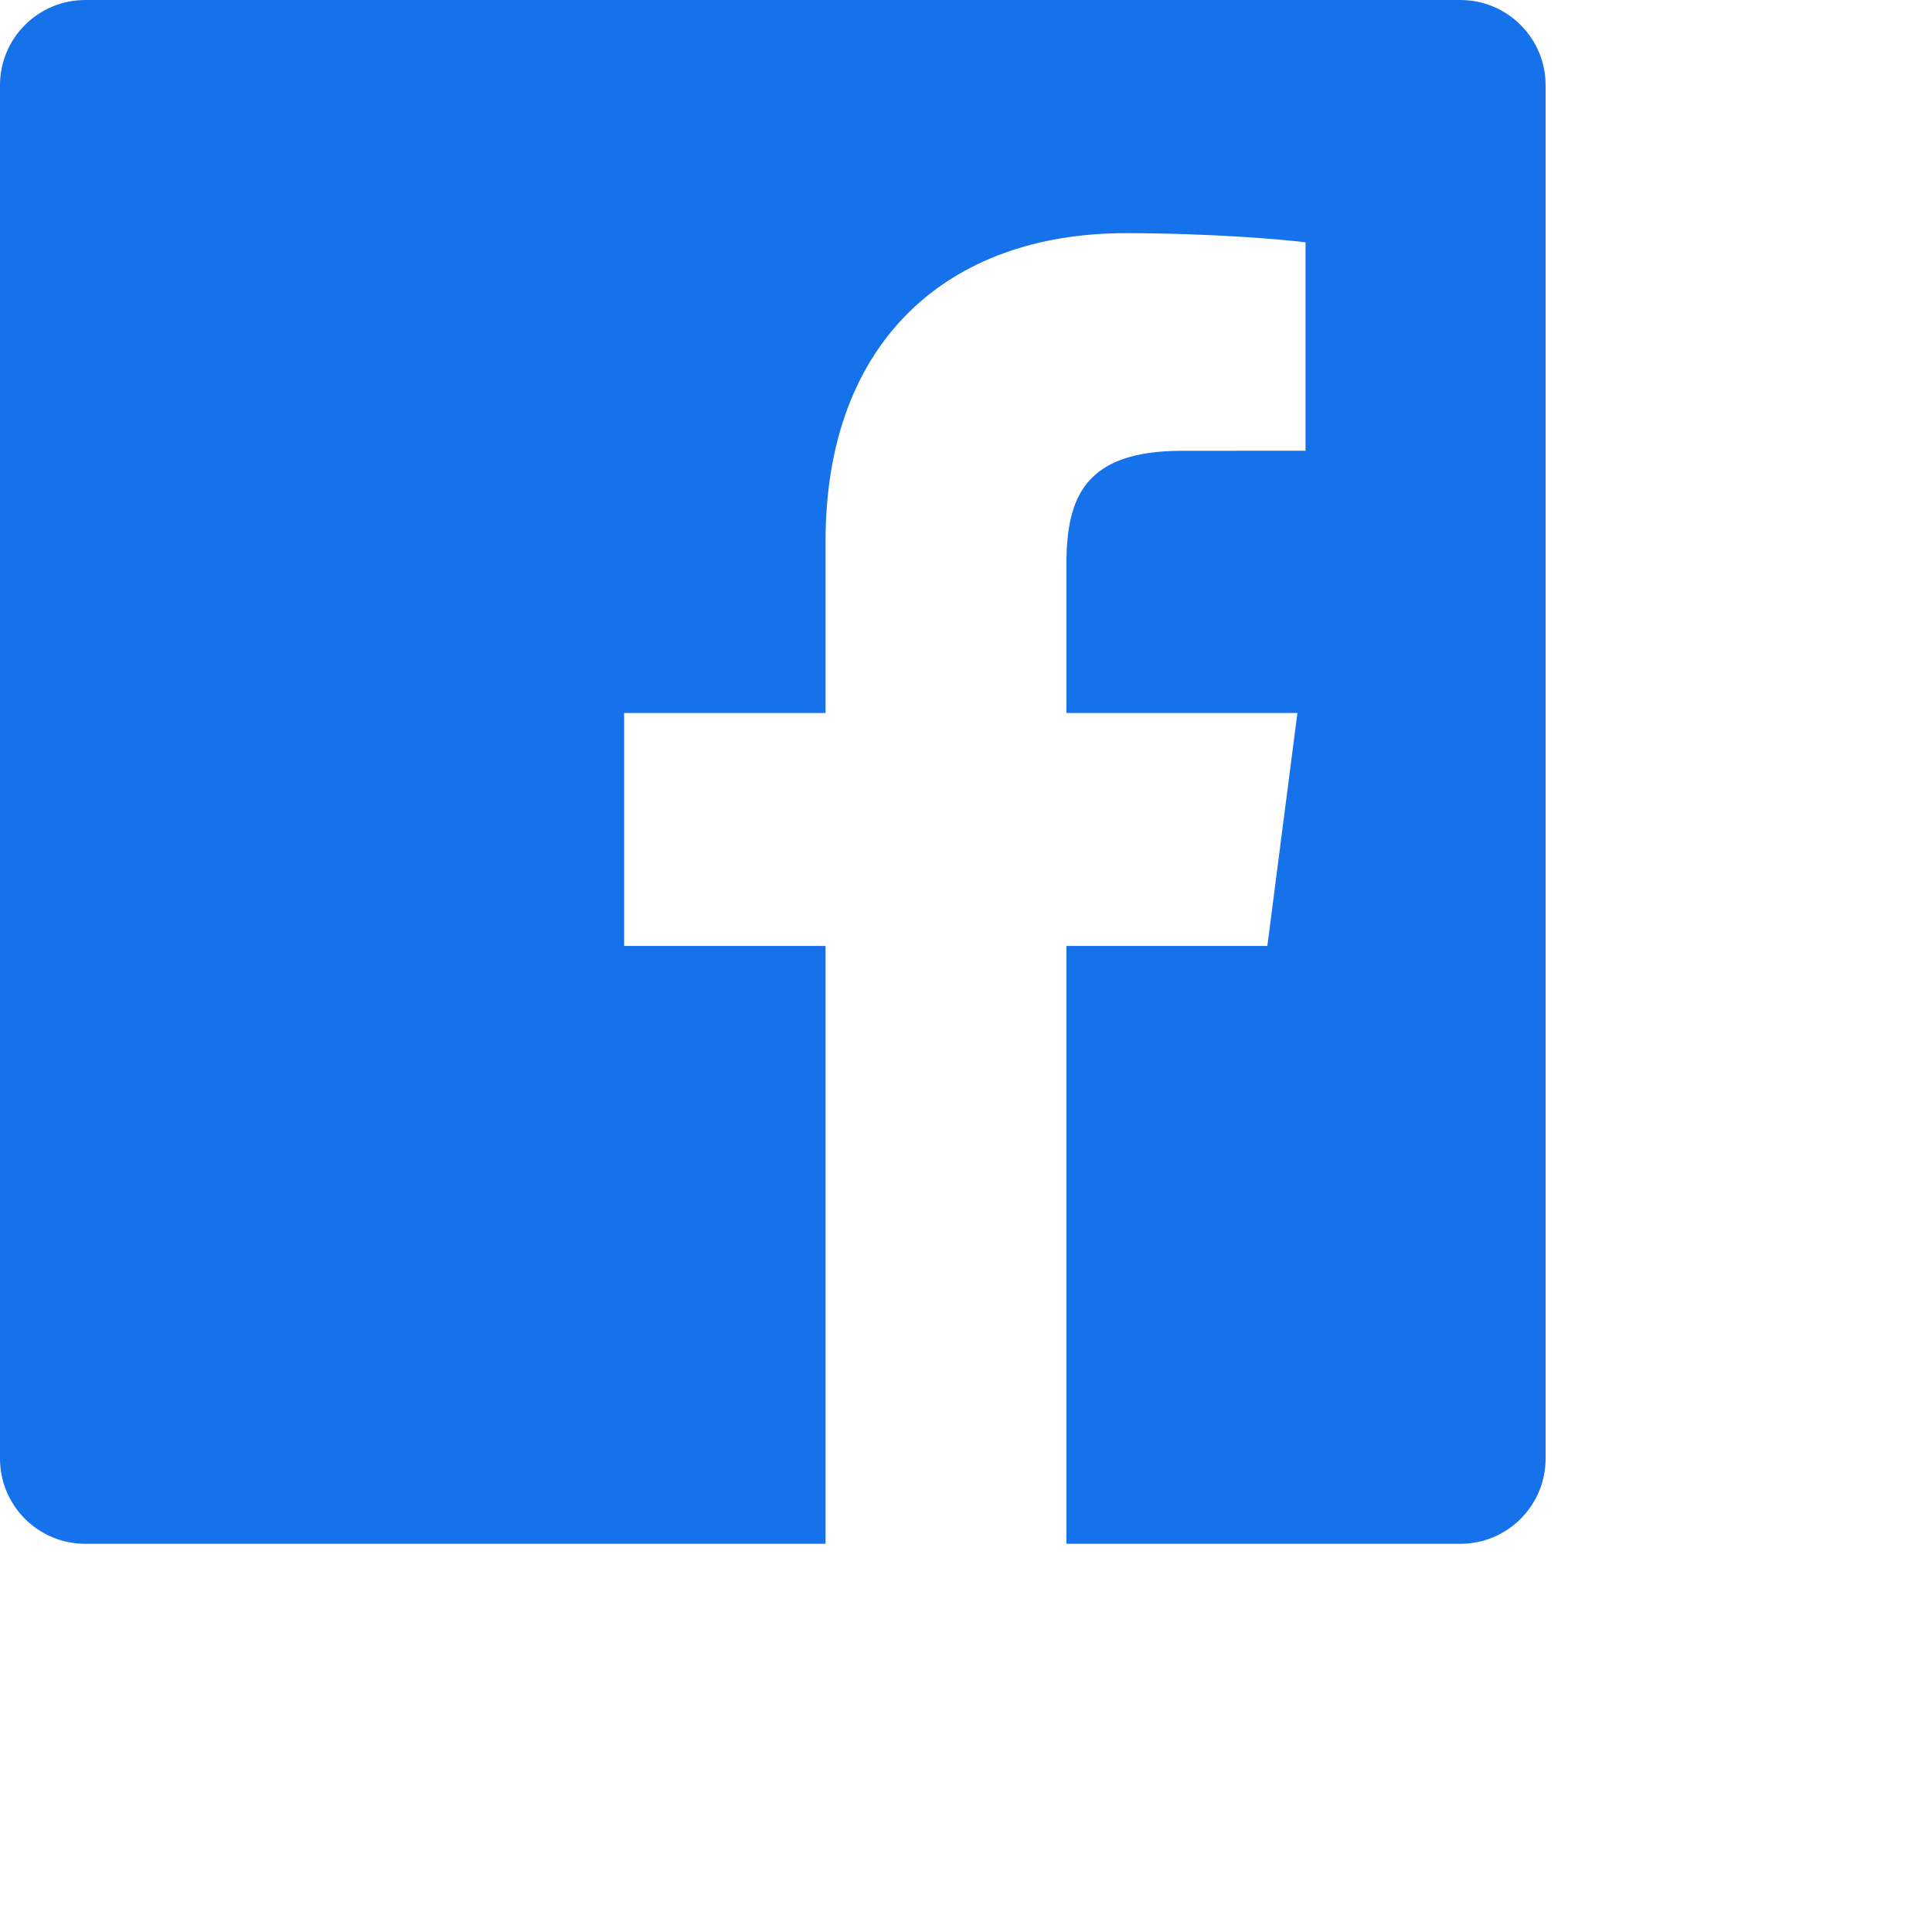 <?xml version="1.0" encoding="UTF-8"?>
<svg width="132px" height="132px" viewBox="0 0 132 132" version="1.1" xmlns="http://www.w3.org/2000/svg" xmlns:xlink="http://www.w3.org/1999/xlink">
    <!-- Generator: Sketch 41 (35326) - http://www.bohemiancoding.com/sketch -->
    <title>facebook</title>
    <desc>Created with Sketch.</desc>
    <defs></defs>
    <g id="Page-1" stroke="none" stroke-width="1" fill="none" fill-rule="evenodd">
        <g id="Desktop" transform="translate(-511, -836)">
            <g id="cards" transform="translate(206, 633)">
                <g id="card">
                    <g id="illustration" transform="translate(156, 157)"></g>
                </g>
            </g>
            <g id="Group-3" transform="translate(511, 836)" fill="#1572EA">
                <path d="M99.771,0 L5.828,0 C2.609,0 0,2.606 0,5.821 L0,99.656 C0,102.871 2.609,105.478 5.828,105.478 L56.404,105.478 L56.404,64.631 L42.642,64.631 L42.642,48.713 L56.404,48.713 L56.404,36.973 C56.404,23.349 64.735,15.931 76.902,15.931 C82.73,15.931 87.739,16.364 89.199,16.558 L89.199,30.796 L80.76,30.8 C74.143,30.8 72.862,33.94 72.862,38.549 L72.862,48.713 L88.643,48.713 L86.589,64.631 L72.862,64.631 L72.862,105.478 L99.771,105.478 C102.99,105.478 105.6,102.871 105.6,99.656 L105.6,5.821 C105.6,2.606 102.99,0 99.771,0" id="Fill-56"></path>
            </g>
        </g>
    </g>
</svg>